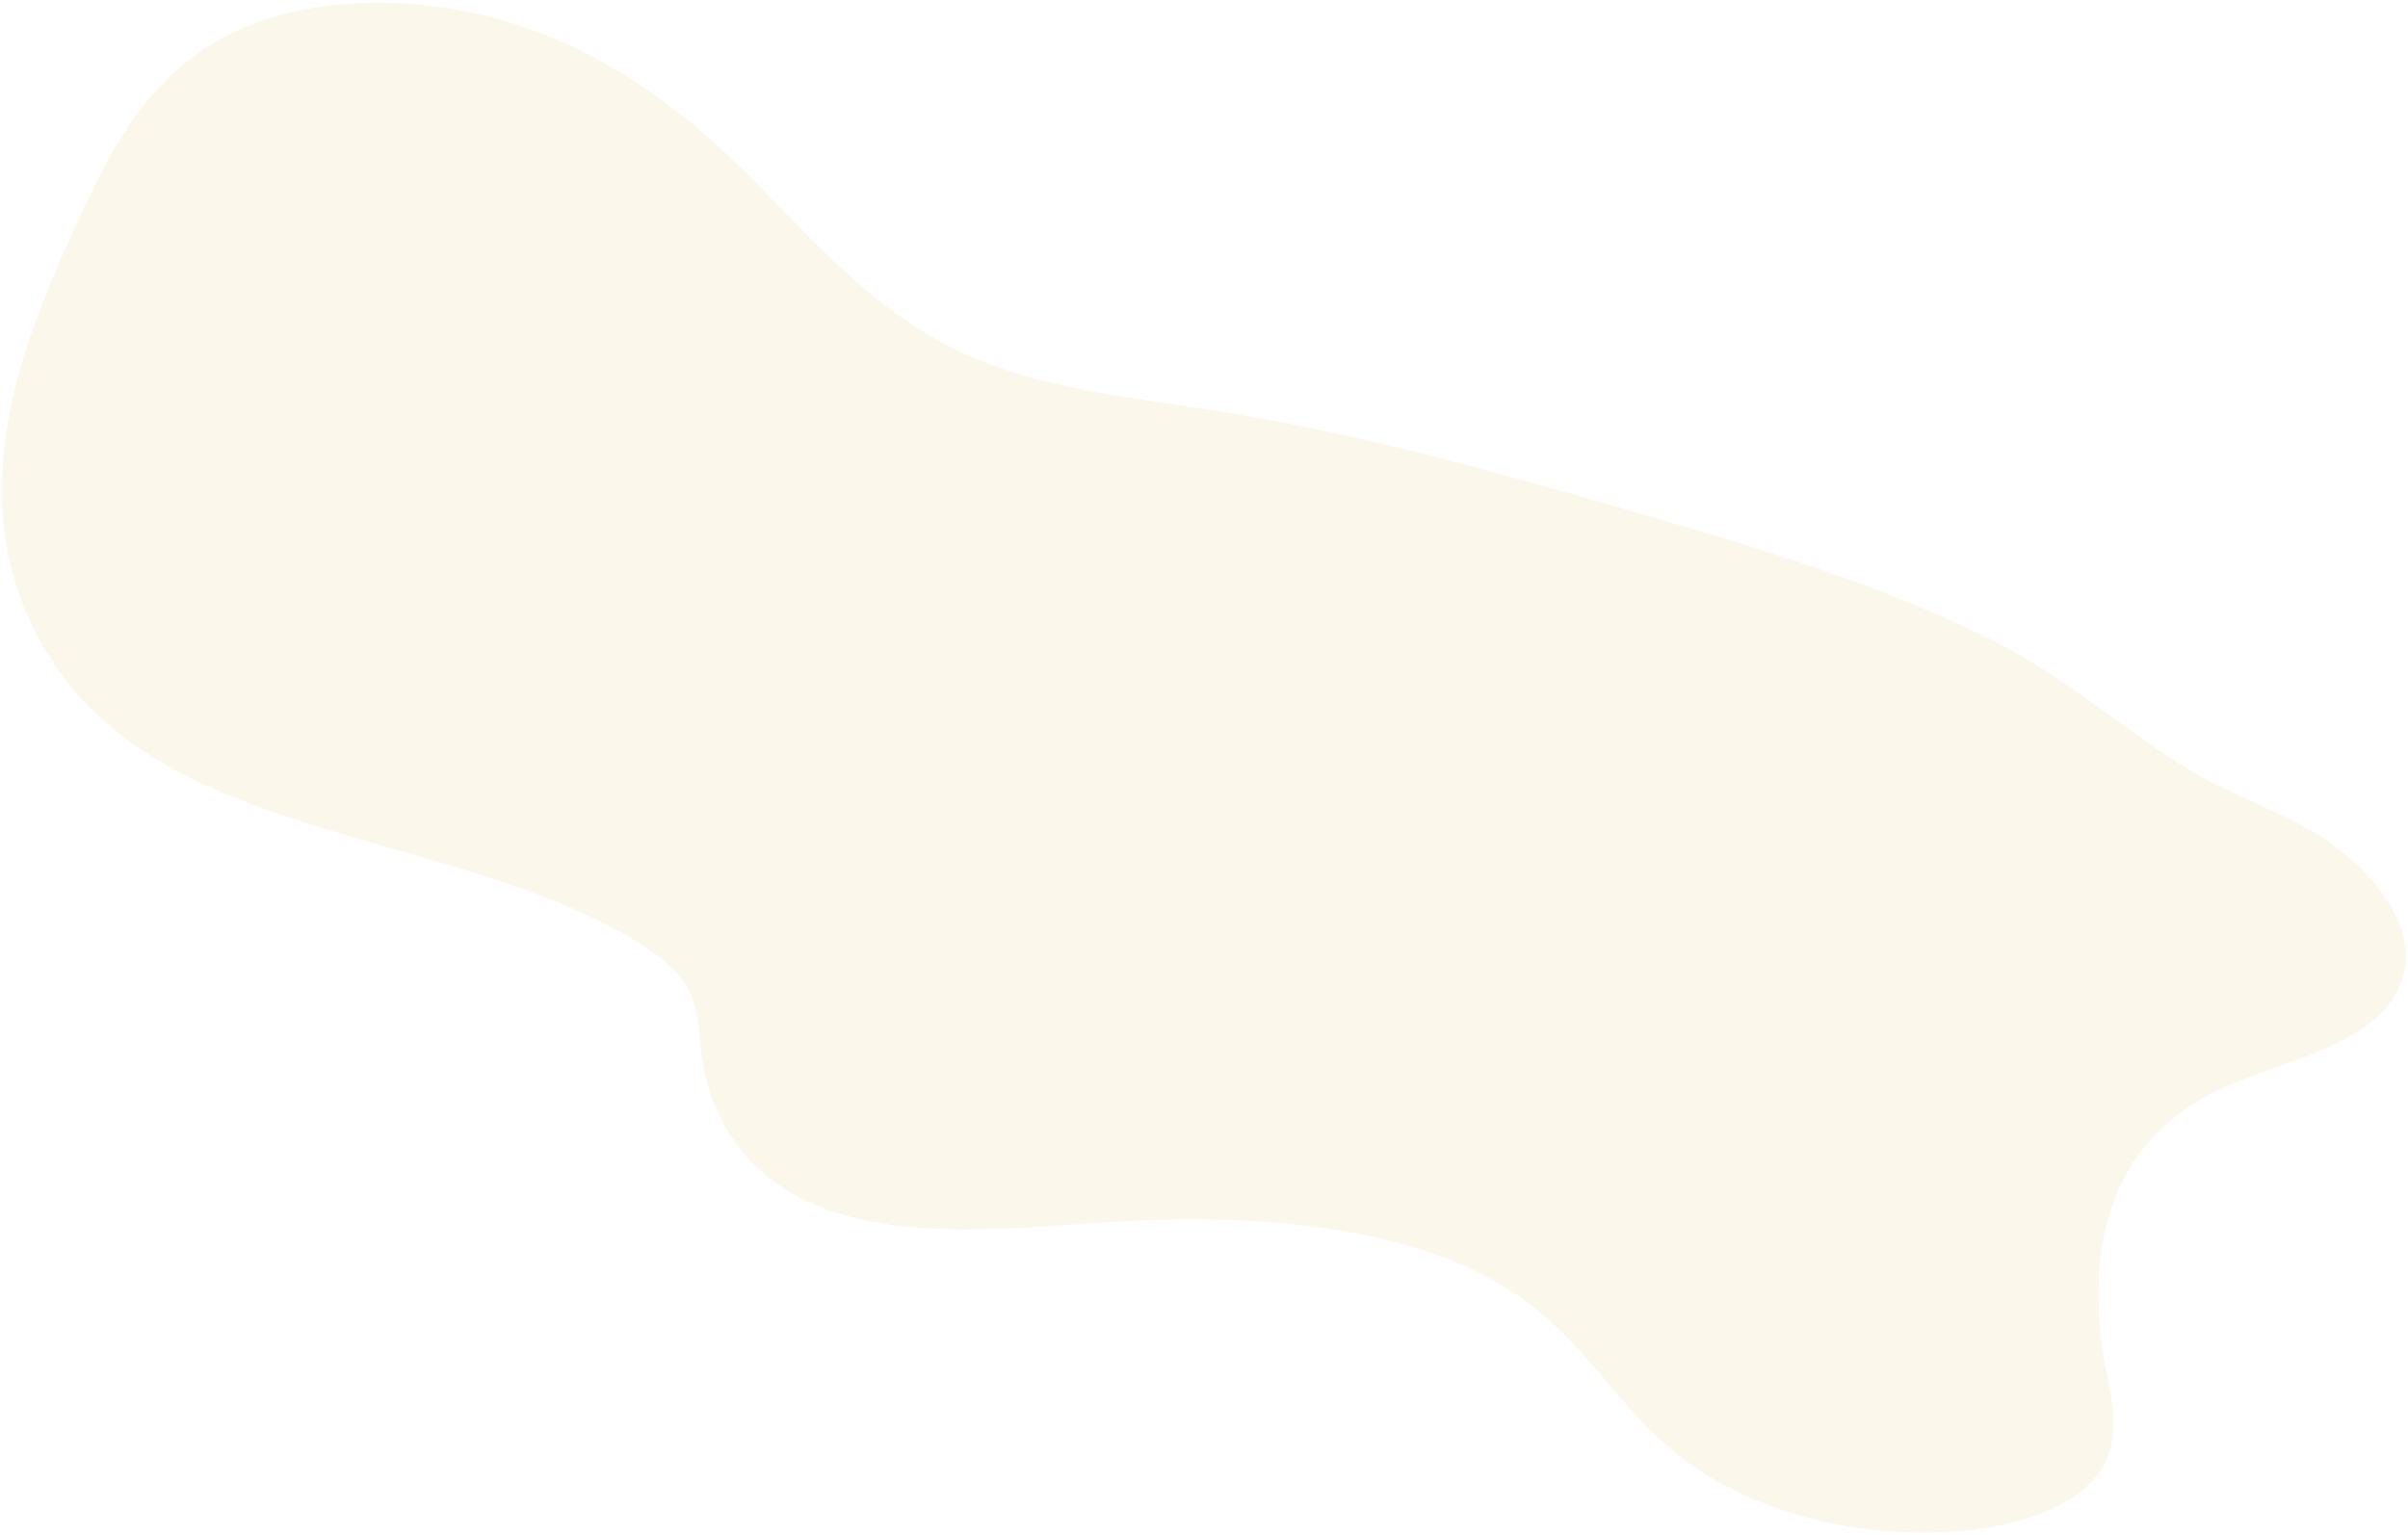 <?xml version="1.0" encoding="UTF-8" standalone="no"?><svg width='593' height='378' viewBox='0 0 593 378' fill='none' xmlns='http://www.w3.org/2000/svg'>
<path opacity='0.1' d='M543.729 269.8C516.333 284.47 513.973 313.283 518.68 337.652C520.258 345.809 522.241 354.5 517.46 361.978C511.612 371.124 497.106 375.807 483.242 377.082C457.974 379.405 431.4 372.471 414.056 359.025C399.065 347.404 391.109 331.727 375.667 320.417C349.809 301.49 308.921 298.714 272.236 301.088C246.279 302.766 217.404 305.905 196.446 294.738C181.701 286.878 174.567 273.379 172.843 260.22C172.021 253.865 172.18 247.199 168.202 241.508C165.822 238.125 162.109 235.325 158.17 232.807C122.208 209.818 66.72 207.482 32.568 183.112C9.502 166.651 -0.046 142.248 0.478 118.859C1.002 95.469 10.549 72.7 21.032 50.529C28.464 34.789 37.408 18.18 56.264 8.604C76.162 -1.521 103.77 -1.344 126.127 5.709C148.484 12.761 166.266 25.749 180.912 39.816C199.218 57.4 214.626 77.851 241.147 88.713C259.241 96.133 280.371 98.145 300.653 101.389C334.553 106.803 367.088 115.891 399.33 125.185C430.2 134.078 461.196 143.285 488.738 156.722C508.231 166.216 521.836 179.18 539.598 189.864C551.175 196.826 565.138 200.854 575.561 208.872C588.397 218.749 598.044 233.447 588.821 246.621C580.069 259.135 558.262 262.012 543.729 269.8Z' fill='#D4AF37'/>
</svg>
